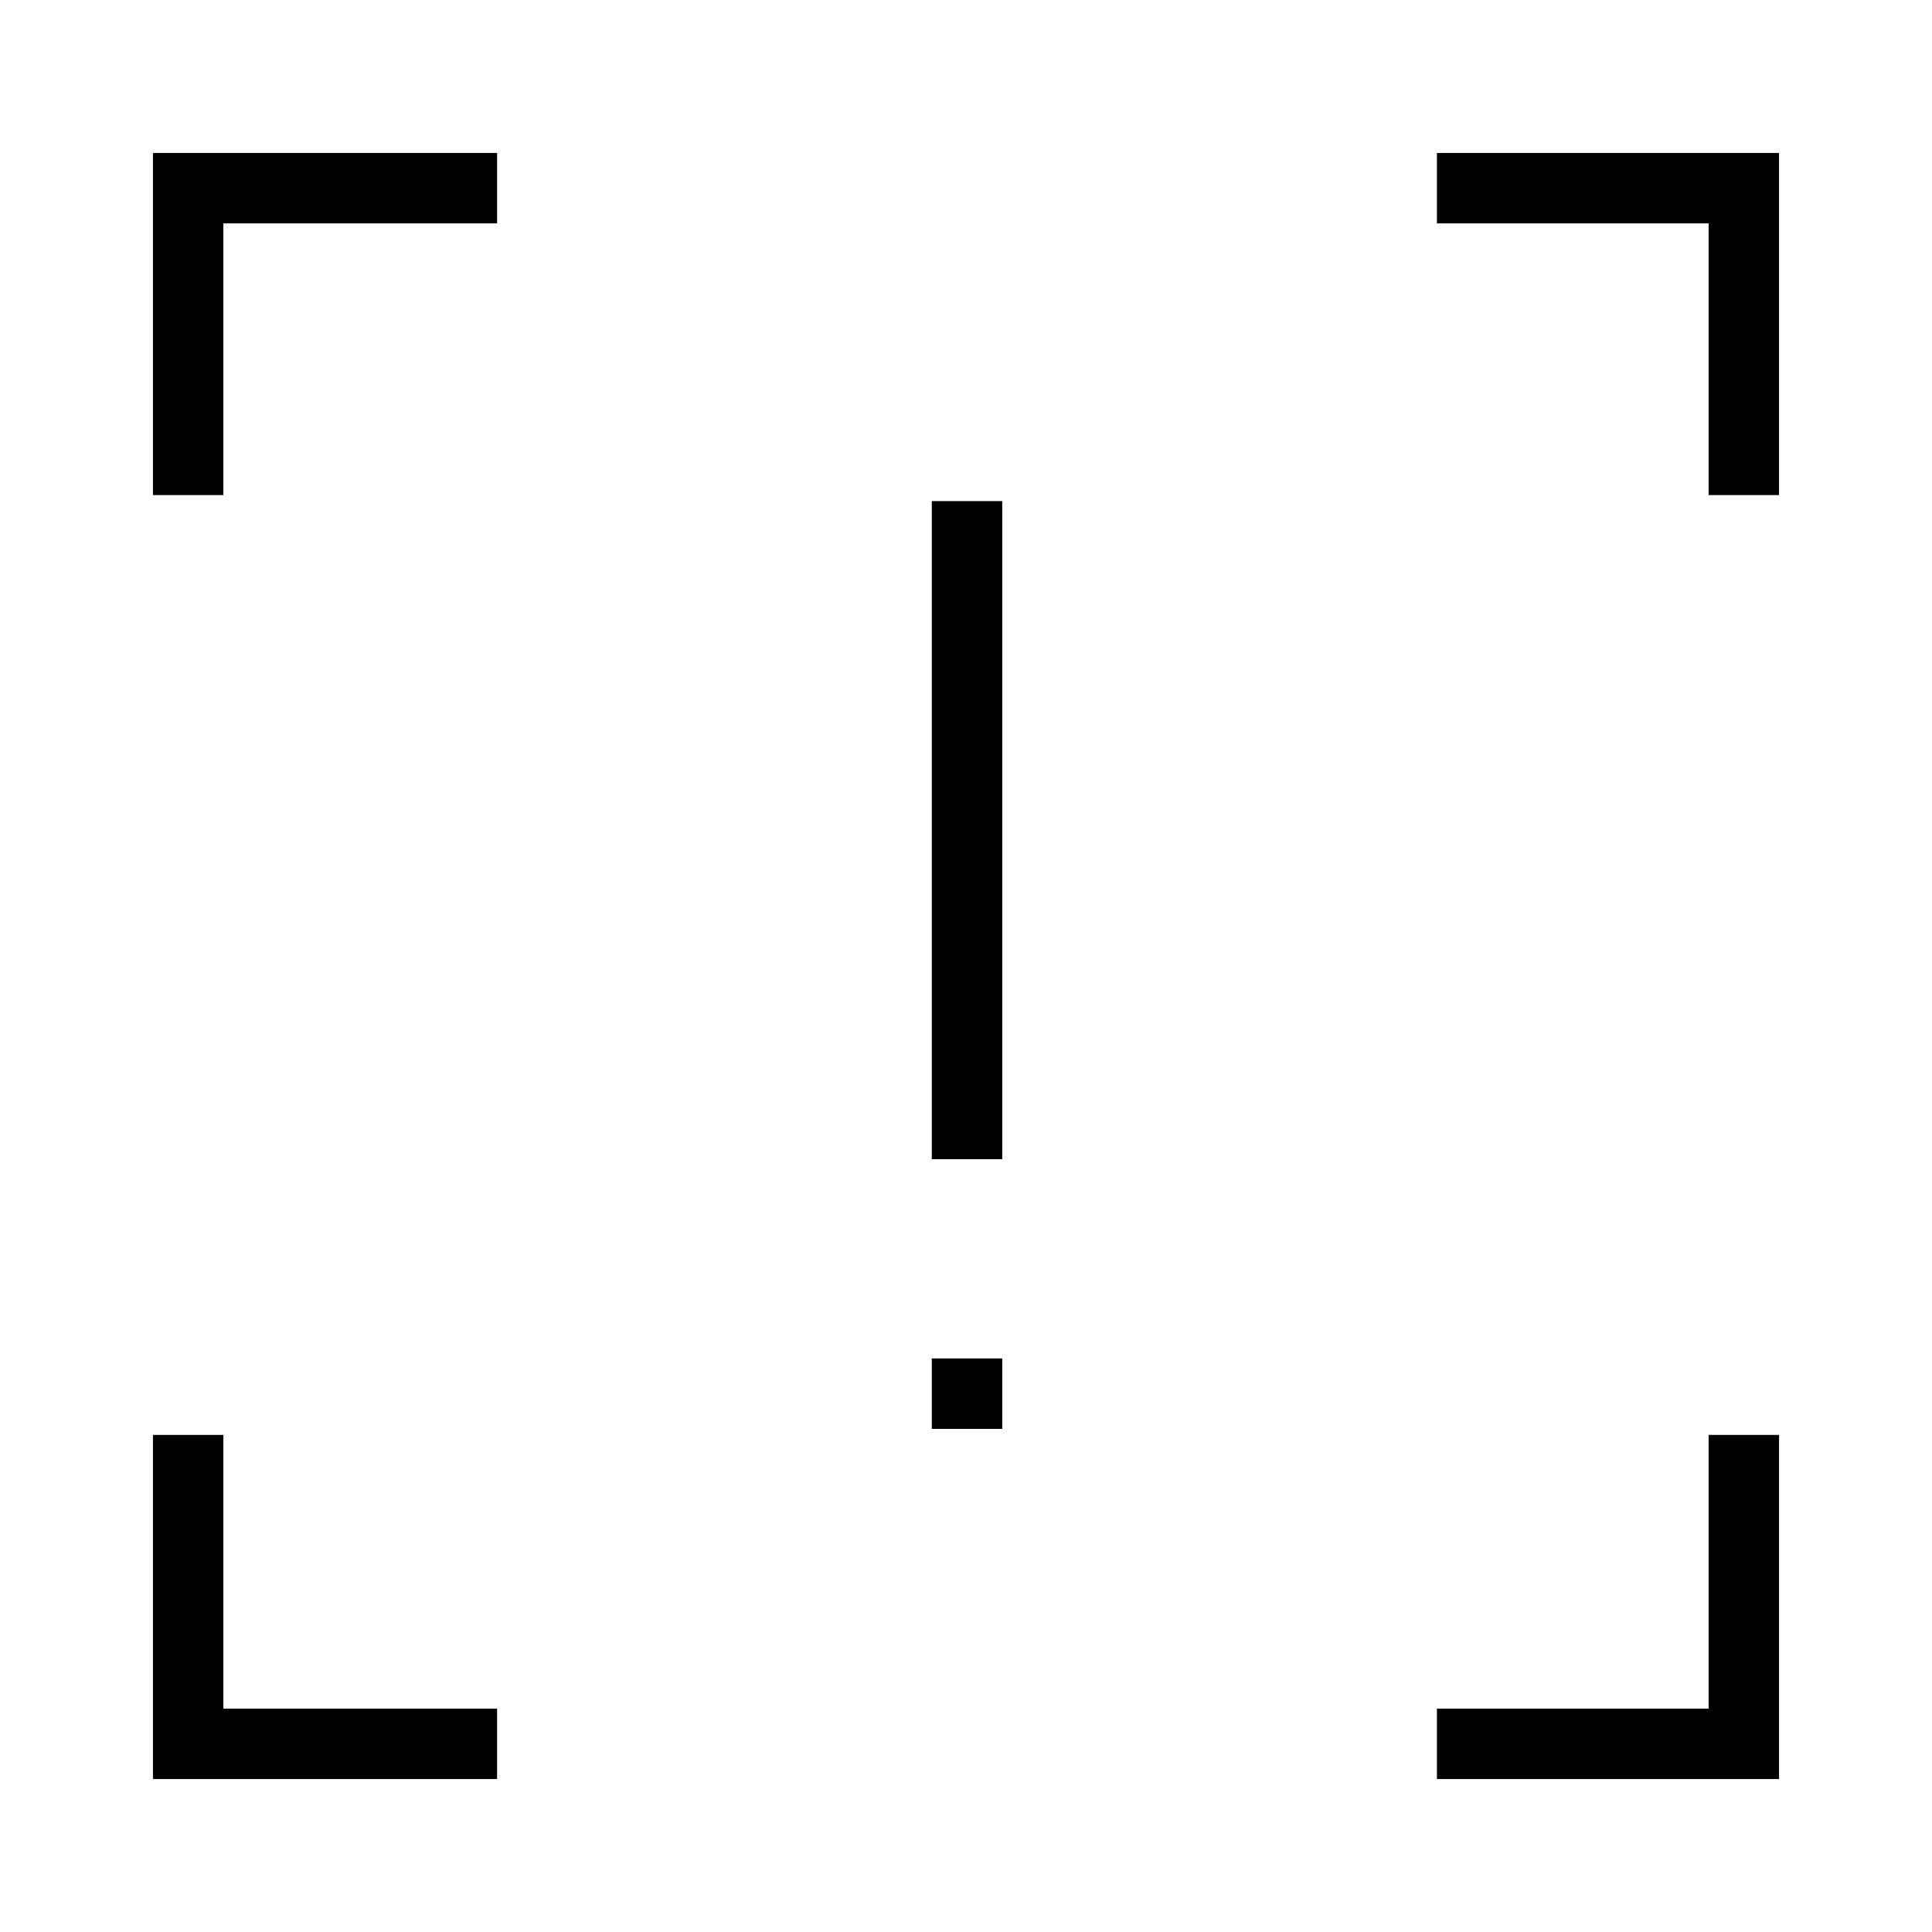 <svg xmlns="http://www.w3.org/2000/svg" height="48" viewBox="0 -960 960 960" width="48"><path d="M463-384v-327h35v327h-35Zm0 134v-35h35v35h-35ZM76-76v-171h35v136h136v35H76Zm638 0v-35h135v-136h35v171H714ZM76-714v-170h171v35H111v135H76Zm773 0v-135H714v-35h170v170h-35Z"/></svg>